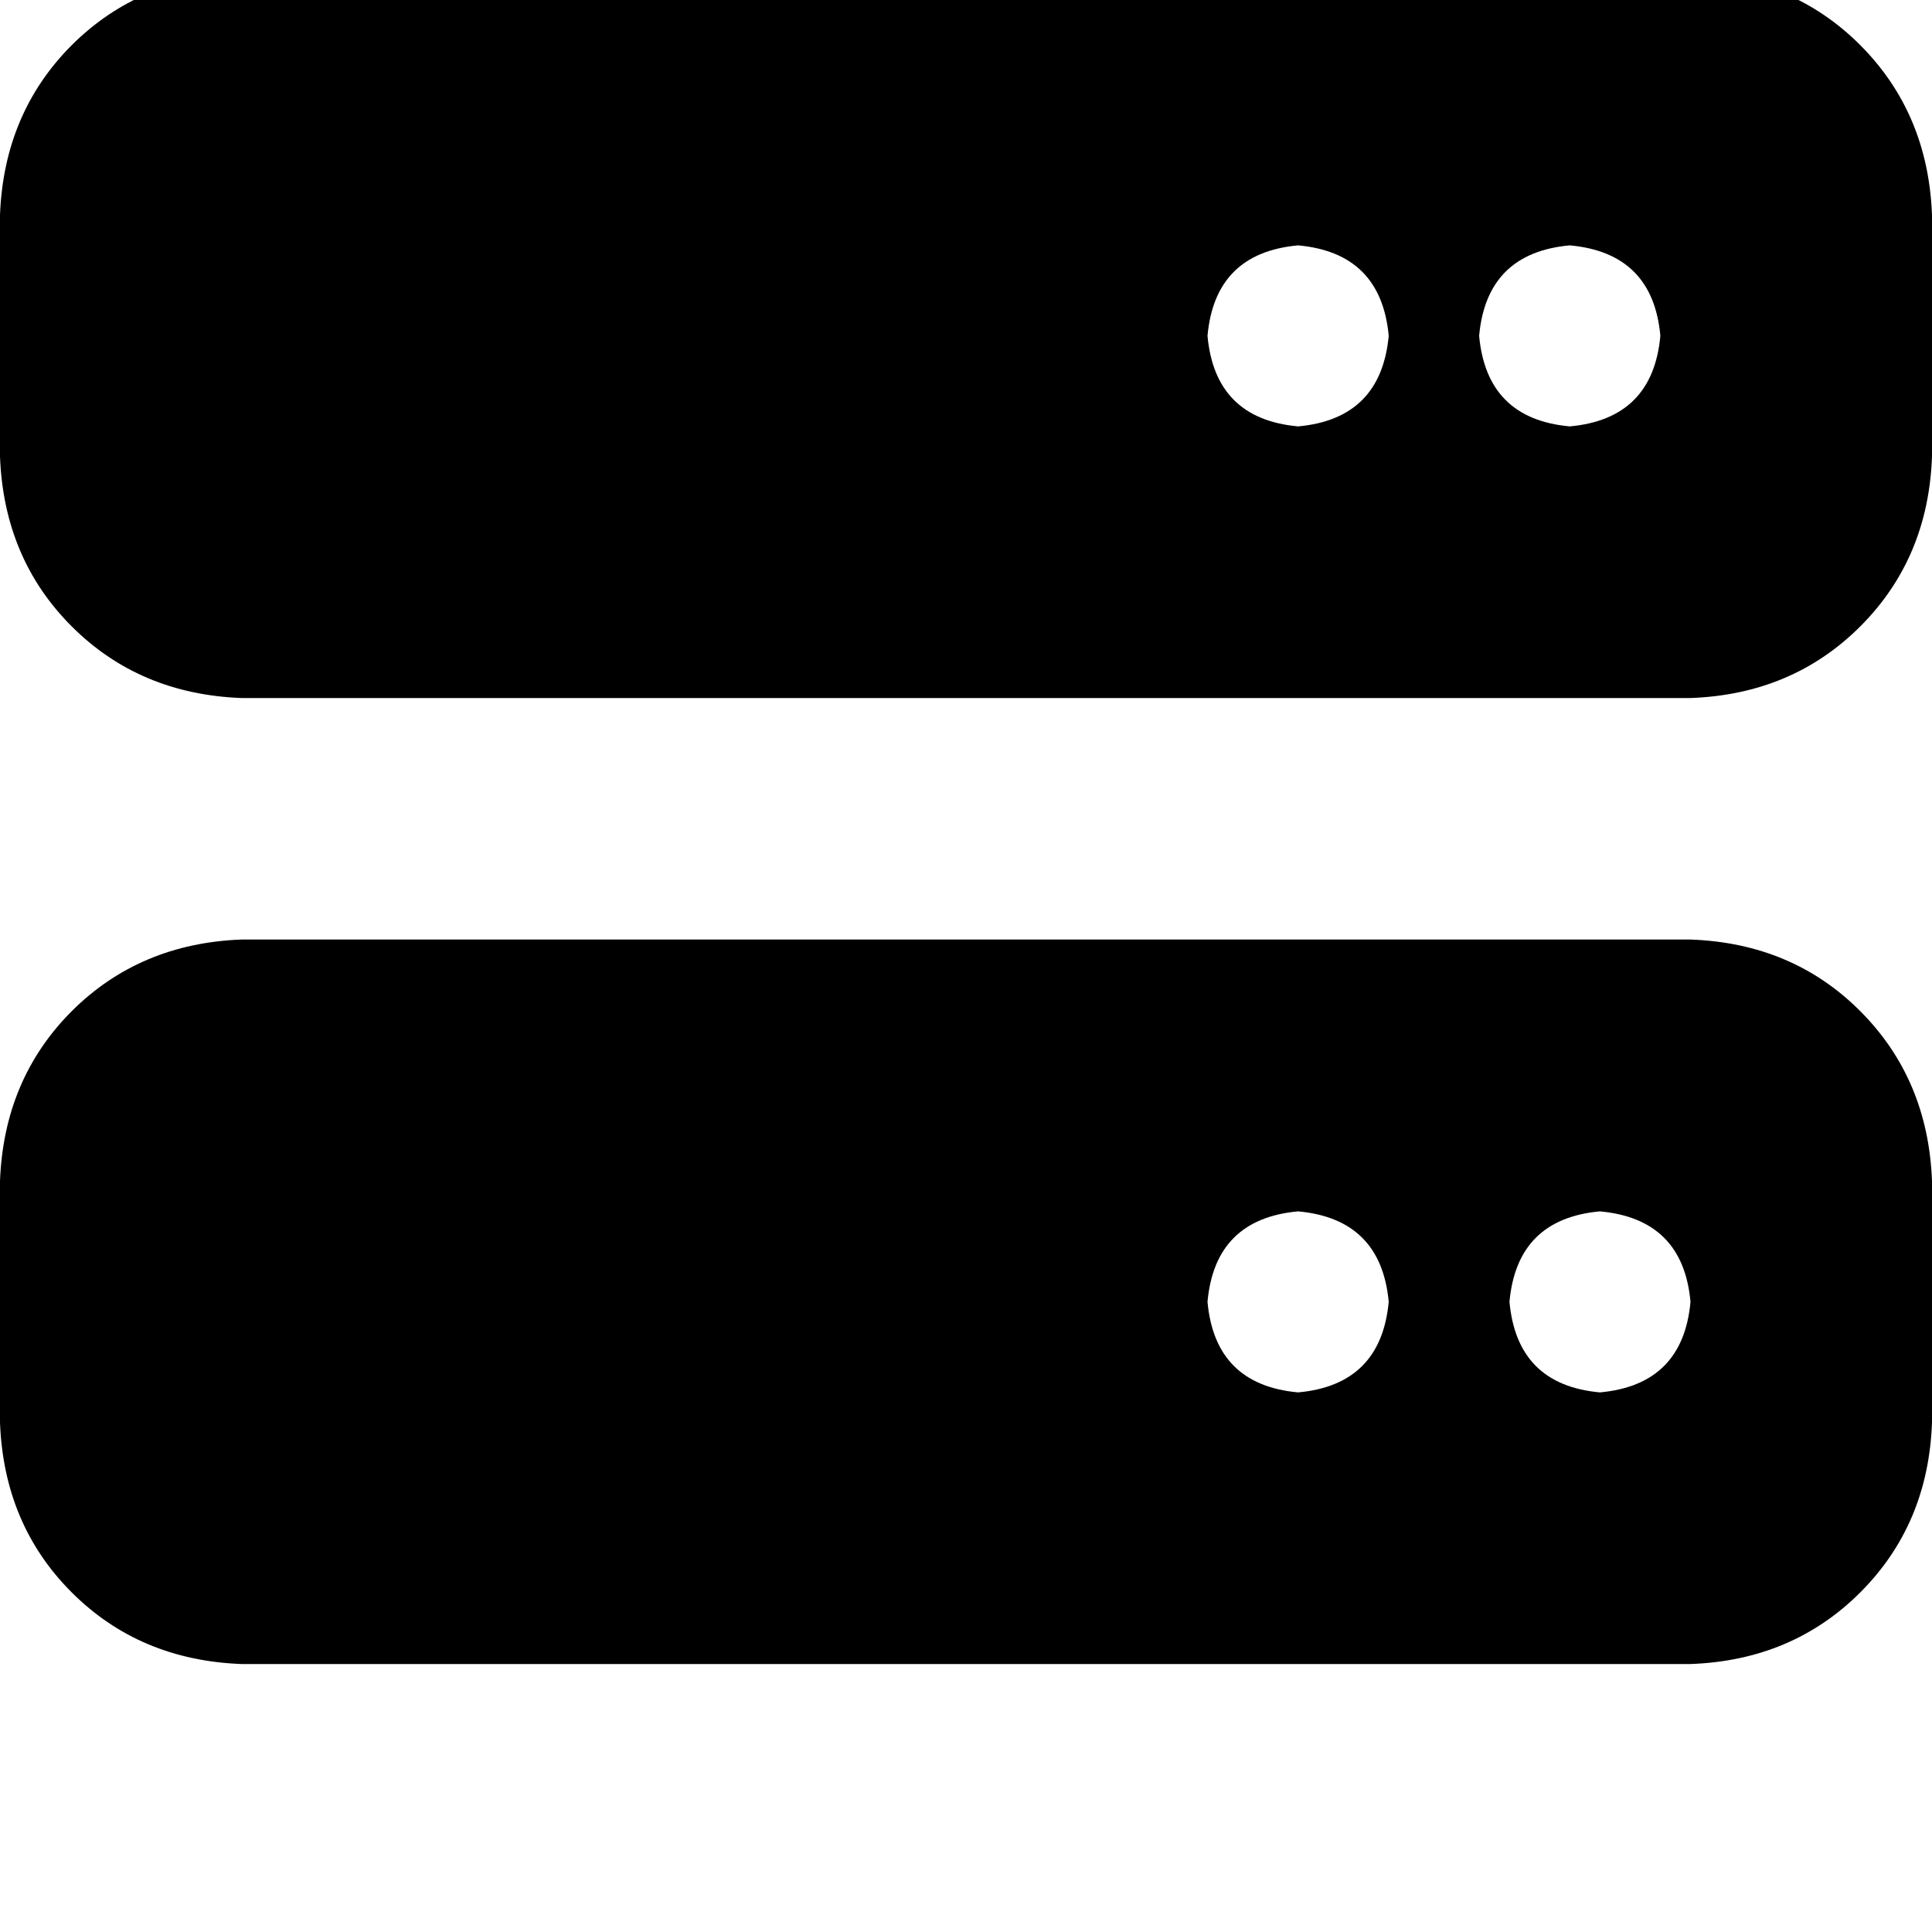 <svg height="1000" width="1000" xmlns="http://www.w3.org/2000/svg"><path d="M125 -13.7q-52.7 2 -87.9 37.1Q2 58.6 0 111.3v125q2 52.8 37.1 87.9t87.9 37.1h750q52.7 -1.9 87.9 -37.1t37.1 -87.9v-125Q998 58.6 962.9 23.4T875 -13.7H125zM671.9 127q42.9 3.9 46.9 46.8 -4 43 -46.9 46.9 -43 -3.9 -46.9 -46.9 3.9 -42.9 46.9 -46.8zm93.7 46.8q3.9 -42.9 46.9 -46.8 43 3.9 46.9 46.8 -3.9 43 -46.9 46.9 -43 -3.9 -46.9 -46.9zM125 486.3q-52.7 2 -87.9 37.1Q2 558.6 0 611.3v125q2 52.8 37.1 87.9t87.9 37.1h750q52.7 -1.9 87.9 -37.1t37.1 -87.9v-125q-2 -52.7 -37.1 -87.9T875 486.3H125zM671.9 627q42.9 3.9 46.9 46.8 -4 43 -46.9 46.9 -43 -3.9 -46.9 -46.9 3.9 -42.9 46.9 -46.8zm109.4 46.8q3.9 -42.9 46.8 -46.8 43 3.9 46.9 46.8 -3.9 43 -46.9 46.9 -42.9 -3.9 -46.8 -46.9z"/></svg>